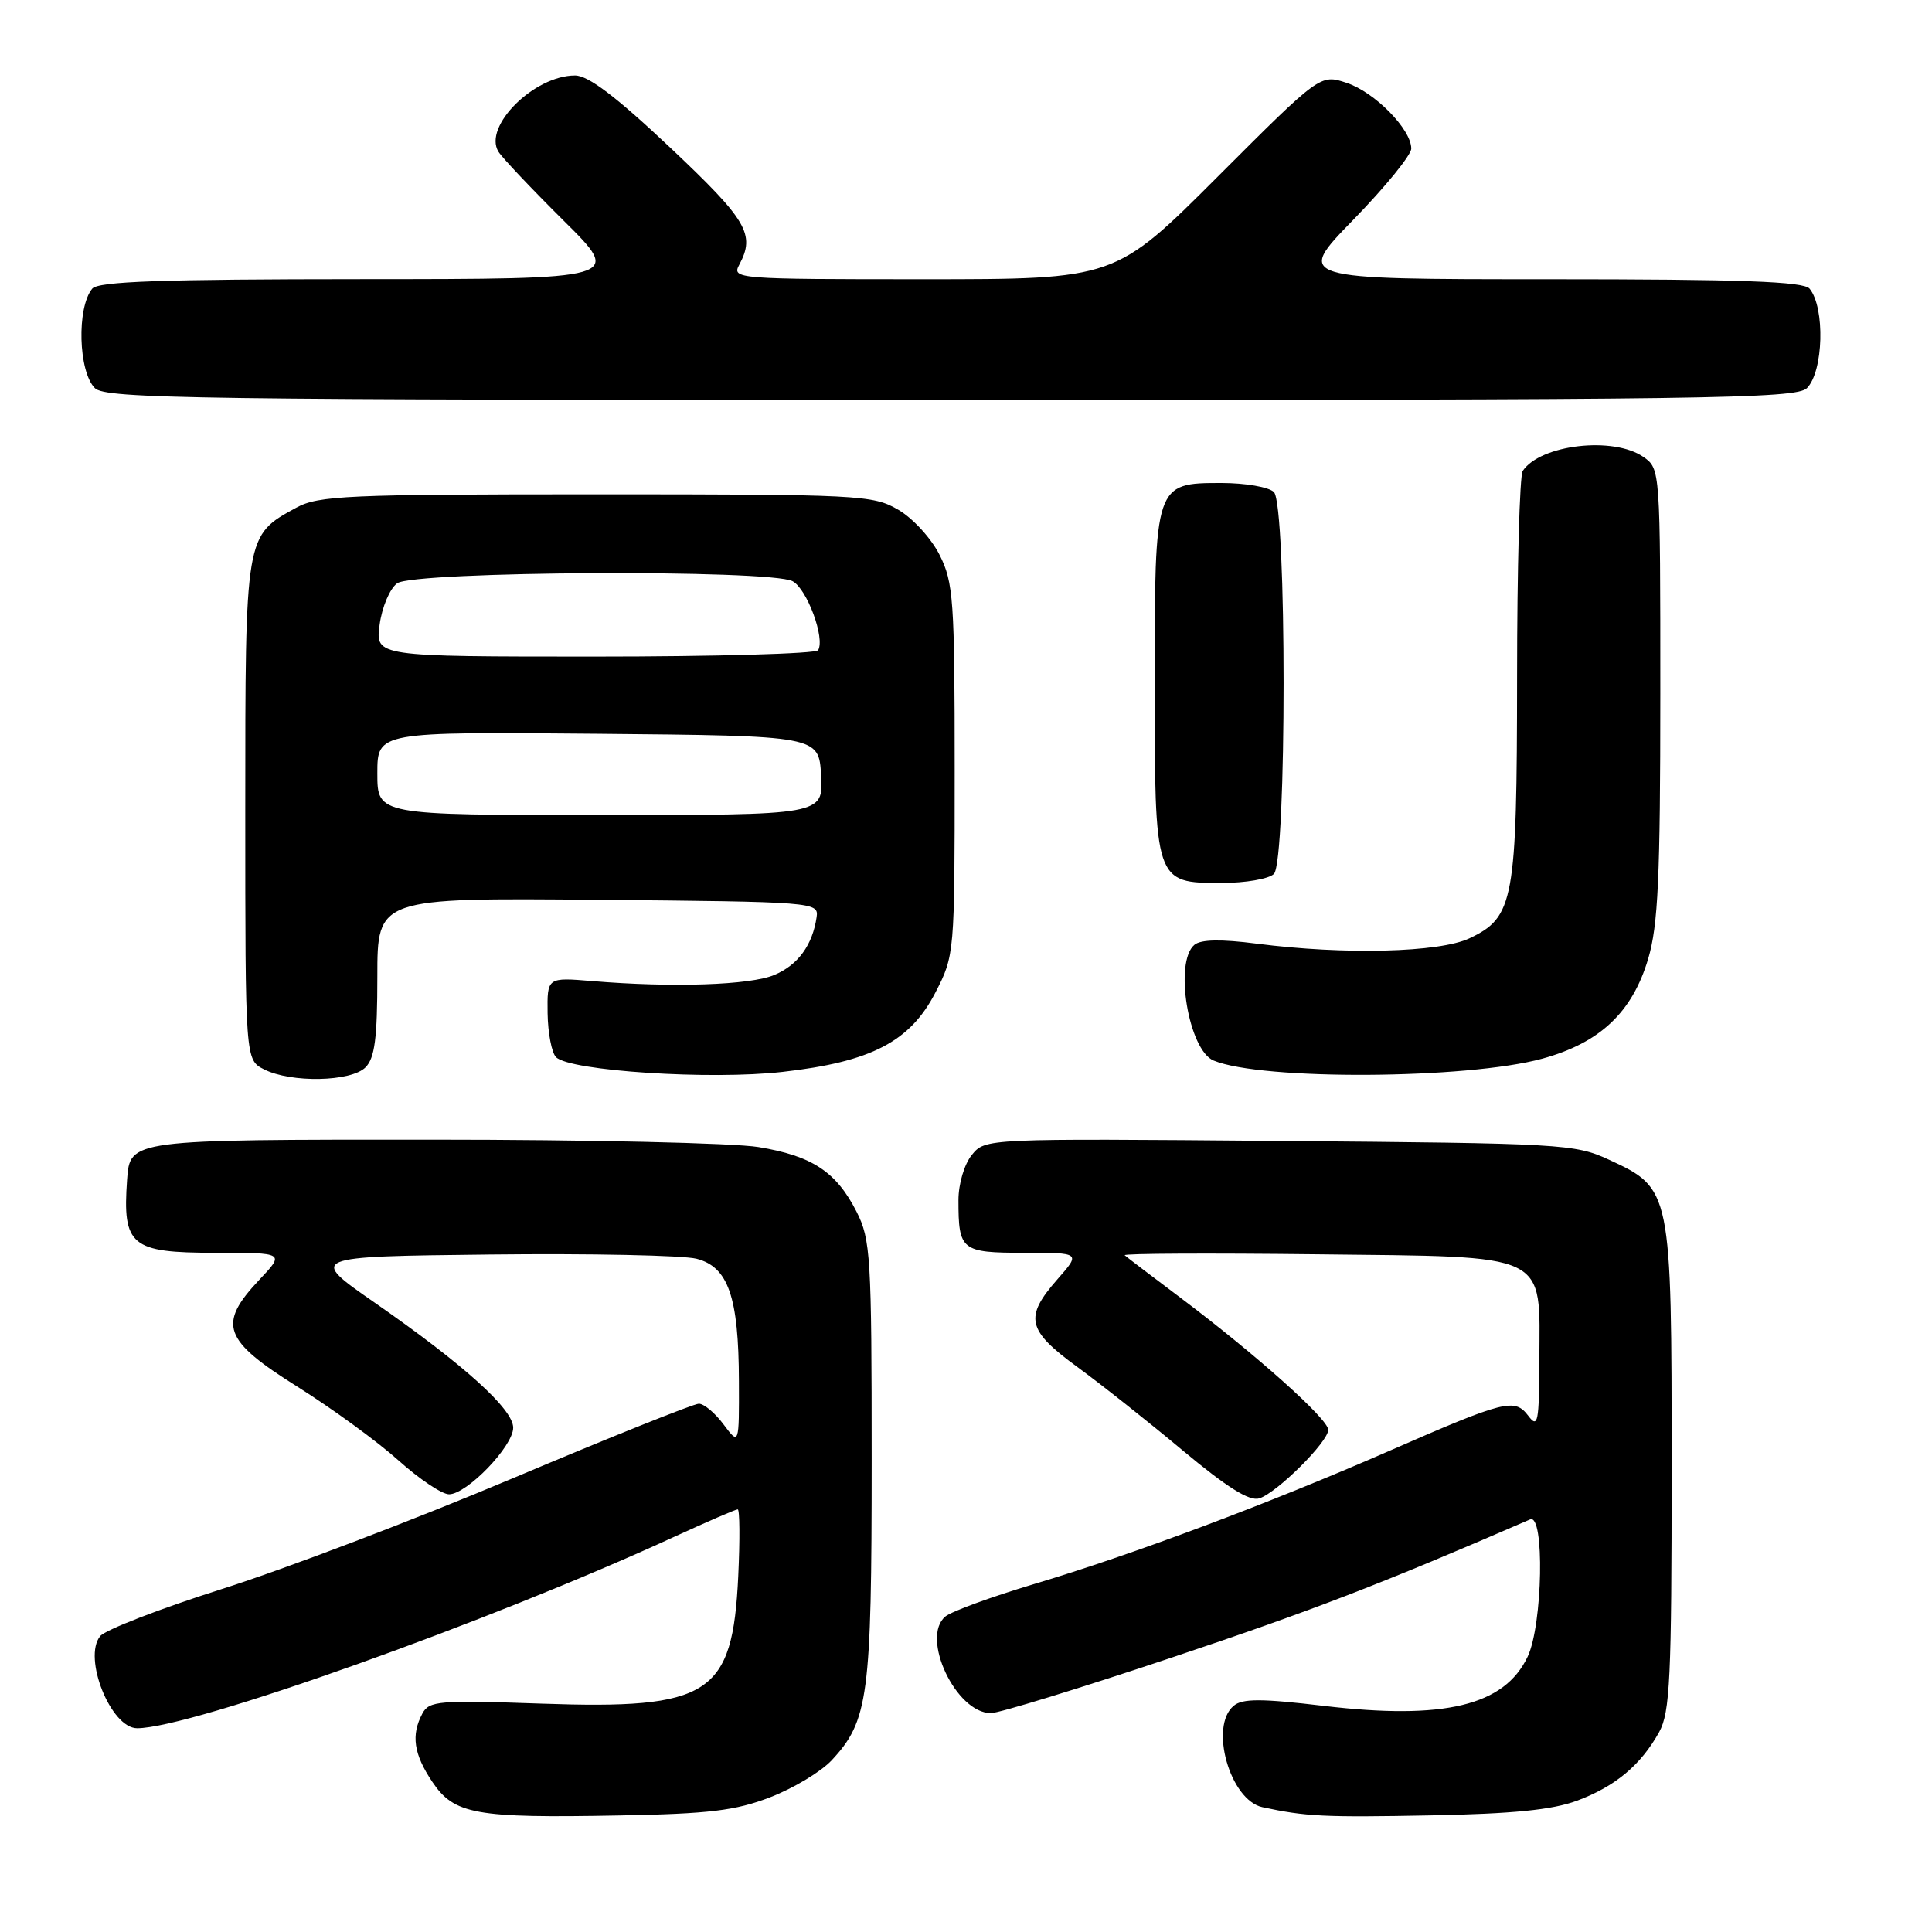 <?xml version="1.0" encoding="UTF-8" standalone="no"?>
<!DOCTYPE svg PUBLIC "-//W3C//DTD SVG 1.1//EN" "http://www.w3.org/Graphics/SVG/1.1/DTD/svg11.dtd" >
<svg xmlns="http://www.w3.org/2000/svg" xmlns:xlink="http://www.w3.org/1999/xlink" version="1.1" viewBox="0 0 256 256">
 <g >
 <path fill="currentColor"
d=" M 102.07 238.14 C 105.13 236.96 108.79 234.76 110.20 233.25 C 115.07 228.02 115.50 224.82 115.50 193.50 C 115.50 166.48 115.36 164.23 113.50 160.56 C 110.80 155.26 107.62 153.16 100.49 151.99 C 97.20 151.45 77.77 151.01 57.32 151.01 C 17.15 151.00 17.23 150.99 16.84 156.32 C 16.22 165.07 17.34 166.00 28.49 166.00 C 37.74 166.00 37.74 166.00 34.37 169.57 C 28.80 175.48 29.54 177.56 39.43 183.76 C 44.04 186.66 50.06 191.05 52.80 193.51 C 55.55 195.98 58.56 198.00 59.50 198.00 C 61.86 198.00 68.00 191.64 68.00 189.18 C 68.00 186.72 61.50 180.85 49.68 172.63 C 40.85 166.50 40.85 166.50 64.97 166.23 C 78.23 166.08 90.53 166.34 92.29 166.79 C 96.50 167.87 97.88 171.84 97.91 183.00 C 97.94 191.50 97.94 191.50 95.88 188.75 C 94.76 187.24 93.28 186.00 92.60 186.00 C 91.92 186.00 80.79 190.46 67.87 195.91 C 54.95 201.36 37.65 207.94 29.44 210.54 C 21.22 213.15 13.95 215.96 13.27 216.80 C 10.95 219.68 14.69 229.00 18.17 229.00 C 25.31 229.00 64.88 214.90 89.37 203.62 C 93.71 201.63 97.47 200.00 97.75 200.00 C 98.02 200.00 98.05 203.99 97.82 208.87 C 97.07 224.59 94.09 226.52 71.72 225.74 C 58.15 225.27 56.87 225.37 55.97 227.05 C 54.45 229.90 54.81 232.42 57.28 236.10 C 60.18 240.42 62.96 240.92 82.00 240.56 C 94.00 240.34 97.46 239.92 102.07 238.14 Z  M 208.97 238.60 C 214.04 236.71 217.43 233.87 219.85 229.50 C 221.29 226.88 221.50 222.40 221.50 194.50 C 221.50 157.64 221.47 157.49 213.18 153.66 C 208.68 151.58 207.01 151.49 169.52 151.18 C 130.54 150.85 130.54 150.85 128.77 153.04 C 127.77 154.27 127.00 156.88 127.00 159.03 C 127.00 165.70 127.38 166.00 135.71 166.00 C 143.21 166.00 143.21 166.00 140.10 169.53 C 135.69 174.56 136.08 176.26 142.75 181.13 C 145.91 183.44 152.22 188.43 156.76 192.23 C 162.62 197.11 165.57 198.96 166.87 198.54 C 169.22 197.79 176.00 191.05 176.00 189.46 C 176.00 188.04 166.47 179.52 156.50 172.02 C 152.65 169.13 149.29 166.57 149.03 166.33 C 148.78 166.09 160.18 166.04 174.37 166.20 C 205.65 166.56 204.02 165.79 203.97 180.36 C 203.94 188.47 203.78 189.29 202.52 187.62 C 200.69 185.22 199.49 185.52 184.00 192.29 C 168.08 199.24 150.10 205.99 137.00 209.90 C 131.35 211.59 126.08 213.52 125.27 214.19 C 121.94 216.96 126.66 227.00 131.30 227.00 C 132.37 227.00 143.21 223.67 155.37 219.60 C 173.77 213.45 183.03 209.88 202.75 201.33 C 204.69 200.49 204.42 215.31 202.42 219.52 C 199.34 226.01 191.39 227.93 175.42 226.04 C 167.16 225.06 164.64 225.05 163.48 226.02 C 160.20 228.73 162.97 238.52 167.27 239.46 C 173.02 240.70 175.47 240.82 189.50 240.55 C 200.46 240.34 205.70 239.82 208.97 238.60 Z  M 48.43 141.43 C 49.66 140.20 50.00 137.57 50.00 129.41 C 50.00 118.97 50.00 118.97 79.25 119.23 C 107.86 119.49 108.49 119.54 108.21 121.50 C 107.67 125.22 105.75 127.86 102.62 129.18 C 99.42 130.54 89.11 130.88 78.50 130.00 C 72.50 129.50 72.50 129.50 72.56 134.26 C 72.60 136.88 73.10 139.50 73.68 140.08 C 75.51 141.91 94.14 143.12 103.69 142.03 C 115.46 140.70 120.60 138.02 123.96 131.49 C 126.48 126.60 126.50 126.33 126.50 102.03 C 126.50 79.49 126.34 77.18 124.50 73.53 C 123.39 71.32 120.94 68.65 119.00 67.53 C 115.66 65.59 113.85 65.50 79.00 65.50 C 45.96 65.50 42.19 65.67 39.26 67.27 C 32.46 70.98 32.50 70.77 32.50 107.42 C 32.50 140.44 32.50 140.44 35.00 141.70 C 38.57 143.51 46.51 143.35 48.43 141.43 Z  M 204.35 140.28 C 211.99 138.19 216.28 134.15 218.39 127.05 C 219.71 122.61 220.00 116.31 220.00 91.88 C 220.00 62.25 219.99 62.11 217.78 60.56 C 213.82 57.78 204.10 58.90 201.77 62.40 C 201.36 63.00 201.02 75.33 201.02 89.78 C 201.00 119.41 200.61 121.53 194.72 124.33 C 190.73 126.22 178.18 126.54 166.52 125.04 C 161.82 124.43 159.13 124.48 158.27 125.19 C 155.54 127.46 157.48 139.16 160.82 140.53 C 167.21 143.17 194.37 143.01 204.35 140.28 Z  M 168.80 115.80 C 170.51 114.09 170.51 66.91 168.80 65.20 C 168.14 64.54 165.02 64.00 161.86 64.00 C 153.01 64.00 153.00 64.04 153.00 90.50 C 153.00 116.96 153.01 117.00 161.86 117.00 C 165.02 117.00 168.14 116.46 168.80 115.80 Z  M 239.43 51.43 C 241.62 49.23 241.85 40.77 239.78 38.25 C 239.00 37.30 230.83 37.00 205.20 37.00 C 171.65 37.00 171.65 37.00 179.33 29.11 C 183.55 24.78 187.00 20.54 187.00 19.69 C 187.00 17.13 182.16 12.21 178.44 10.98 C 174.94 9.82 174.94 9.82 161.35 23.41 C 147.76 37.00 147.76 37.00 122.35 37.00 C 97.53 37.00 96.95 36.95 97.96 35.07 C 100.11 31.05 99.01 29.19 88.84 19.59 C 81.65 12.81 77.95 10.00 76.20 10.00 C 70.78 10.00 64.00 16.73 66.04 20.09 C 66.51 20.87 70.40 24.98 74.69 29.24 C 82.50 36.98 82.50 36.98 47.87 36.99 C 21.39 37.00 13.00 37.29 12.22 38.25 C 10.15 40.77 10.38 49.23 12.57 51.43 C 13.98 52.84 25.65 53.00 126.00 53.00 C 226.35 53.00 238.02 52.84 239.43 51.43 Z  M 50.00 102.48 C 50.00 96.97 50.00 96.97 79.25 97.23 C 108.50 97.50 108.50 97.50 108.80 102.75 C 109.10 108.00 109.10 108.00 79.55 108.00 C 50.00 108.00 50.00 108.00 50.00 102.48 Z  M 50.30 82.79 C 50.61 80.46 51.65 78.00 52.62 77.29 C 54.83 75.67 102.06 75.43 105.02 77.01 C 106.94 78.04 109.36 84.60 108.40 86.16 C 108.12 86.62 94.80 87.00 78.81 87.00 C 49.74 87.00 49.74 87.00 50.30 82.79 Z "/>
</g>
</svg>